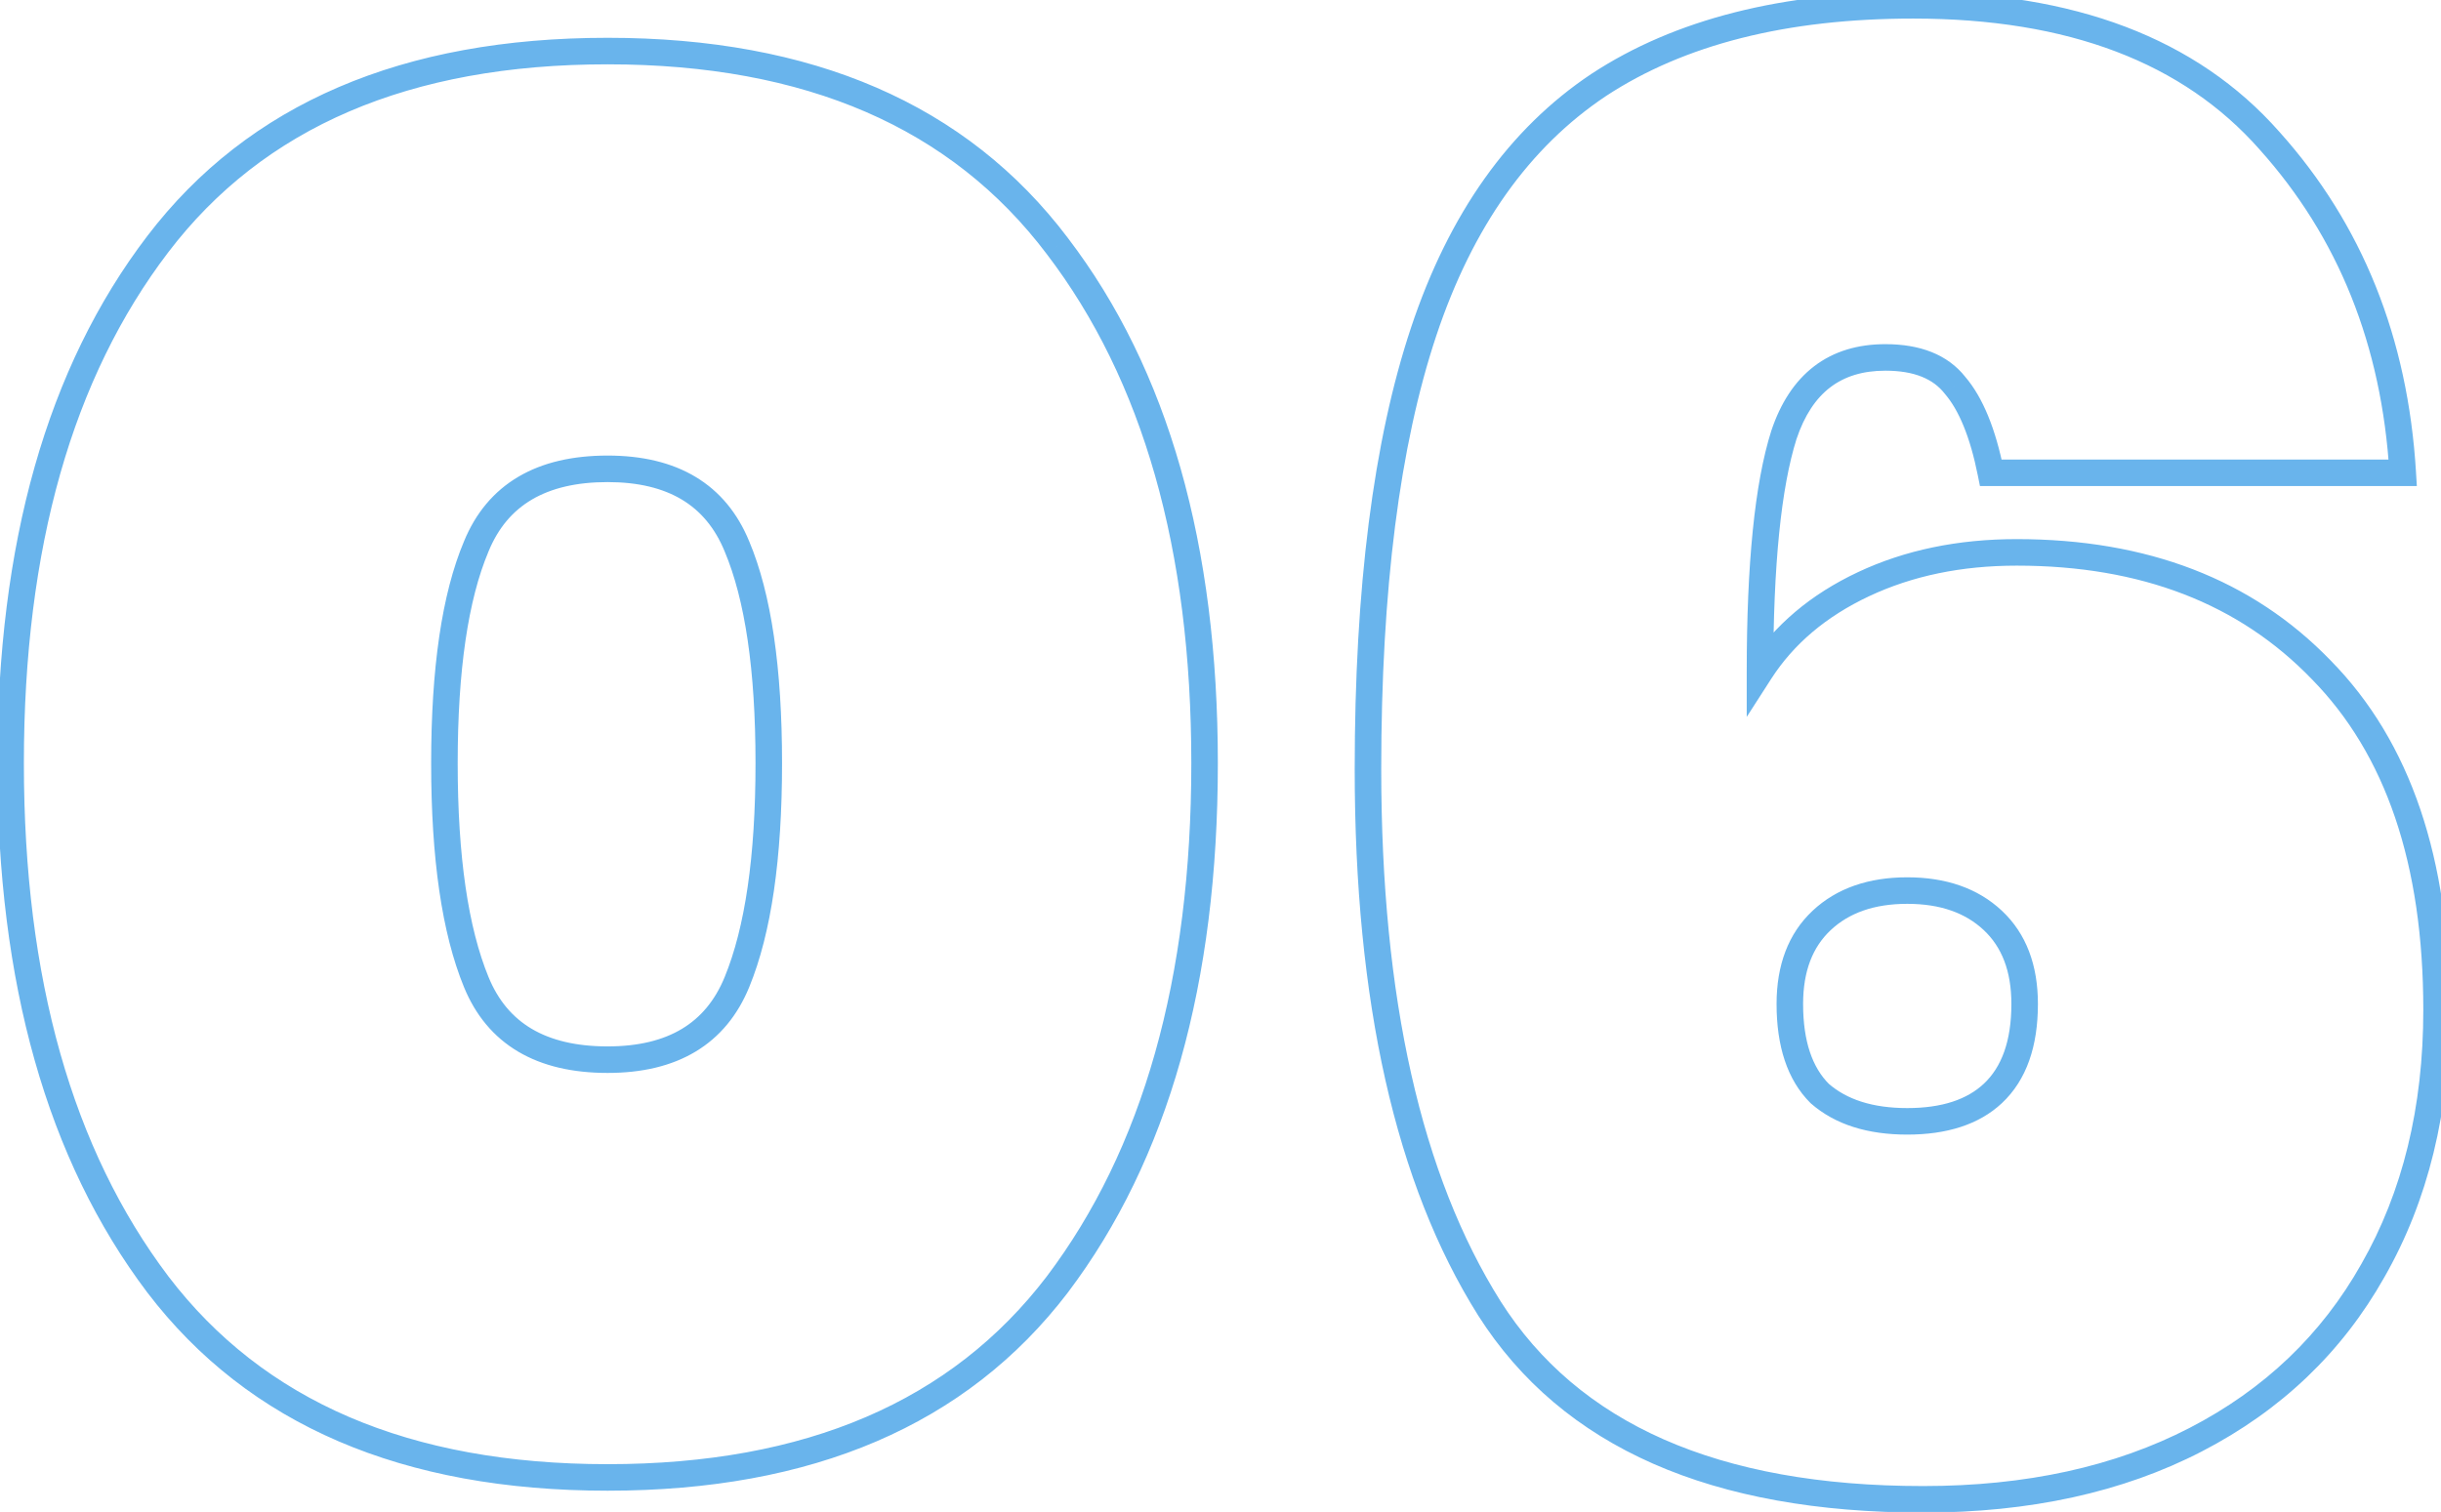 <svg width="184" height="114" viewBox="0 0 184 114" fill="none" xmlns="http://www.w3.org/2000/svg">
<path opacity="0.8" d="M11.9 96.85L11.102 97.453L11.105 97.457L11.9 96.85ZM11.9 18.4L12.695 19.006L11.9 18.4ZM79.7 18.55L78.902 19.153L78.905 19.157L79.7 18.55ZM79.7 96.85L80.495 97.457L80.498 97.453L79.7 96.85ZM55.55 41.2L54.625 41.58L54.628 41.588L55.55 41.2ZM35.9 41.2L36.822 41.588L36.825 41.58L35.9 41.2ZM12.698 96.247C5.467 86.671 1.8 73.805 1.8 57.55H-0.2C-0.2 74.095 3.533 87.429 11.102 97.453L12.698 96.247ZM1.8 57.55C1.8 41.294 5.467 28.481 12.695 19.006L11.105 17.794C3.533 27.719 -0.2 41.006 -0.2 57.55H1.8ZM12.695 19.006C19.86 9.615 30.827 4.85 45.8 4.85V2.85C30.373 2.85 18.74 7.785 11.105 17.794L12.695 19.006ZM45.8 4.85C60.769 4.85 71.736 9.662 78.902 19.153L80.498 17.947C72.864 7.838 61.231 2.85 45.8 2.85V4.85ZM78.905 19.157C86.134 28.632 89.8 41.396 89.8 57.55H91.8C91.8 41.104 88.067 27.868 80.495 17.944L78.905 19.157ZM89.8 57.55C89.8 73.805 86.133 86.671 78.902 96.247L80.498 97.453C88.067 87.429 91.8 74.095 91.8 57.55H89.8ZM78.905 96.243C71.74 105.635 60.773 110.4 45.8 110.4V112.4C61.227 112.4 72.86 107.465 80.495 97.457L78.905 96.243ZM45.8 110.4C30.827 110.4 19.86 105.635 12.695 96.243L11.105 97.457C18.74 107.465 30.373 112.4 45.8 112.4V110.4ZM56.475 74.43C58.147 70.354 58.95 64.703 58.95 57.55H56.95C56.95 64.597 56.153 69.946 54.625 73.67L56.475 74.43ZM58.95 57.55C58.95 50.399 58.148 44.793 56.472 40.812L54.628 41.588C56.152 45.207 56.95 50.501 56.95 57.55H58.95ZM56.475 40.82C55.603 38.695 54.258 37.053 52.427 35.955C50.607 34.863 48.379 34.35 45.8 34.35V36.35C48.121 36.35 49.968 36.812 51.398 37.67C52.818 38.522 53.897 39.805 54.625 41.58L56.475 40.82ZM45.8 34.35C43.174 34.35 40.91 34.862 39.066 35.952C37.21 37.048 35.849 38.69 34.975 40.82L36.825 41.58C37.551 39.81 38.64 38.526 40.084 37.673C41.539 36.813 43.426 36.35 45.8 36.35V34.35ZM34.978 40.812C33.302 44.793 32.5 50.399 32.5 57.55H34.5C34.5 50.501 35.298 45.207 36.822 41.588L34.978 40.812ZM32.5 57.55C32.5 64.703 33.303 70.354 34.975 74.43L36.825 73.67C35.297 69.946 34.5 64.597 34.5 57.55H32.5ZM34.975 74.43C35.849 76.56 37.21 78.201 39.066 79.298C40.91 80.388 43.174 80.9 45.8 80.9V78.9C43.426 78.9 41.539 78.437 40.084 77.577C38.64 76.724 37.551 75.44 36.825 73.67L34.975 74.43ZM45.8 80.9C48.379 80.9 50.607 80.387 52.427 79.295C54.258 78.197 55.603 76.555 56.475 74.43L54.625 73.67C53.897 75.445 52.818 76.728 51.398 77.58C49.968 78.438 48.121 78.9 45.8 78.9V80.9ZM150.066 35.65L149.086 35.846L149.247 36.65H150.066V35.65ZM147.366 29.05L146.58 29.668L146.593 29.685L146.607 29.701L147.366 29.05ZM134.466 32.8L133.518 32.484L133.515 32.491L133.513 32.499L134.466 32.8ZM132.666 50.65H131.666V54.055L133.508 51.191L132.666 50.65ZM140.466 44.05L140.892 44.955L140.466 44.05ZM174.966 50.5L174.247 51.195L174.253 51.201L174.966 50.5ZM178.866 95.8L177.998 95.304L177.995 95.309L178.866 95.8ZM165.516 108.55L165.057 107.662L165.516 108.55ZM112.266 98.65L111.42 99.182L111.422 99.186L112.266 98.65ZM107.316 25L106.368 24.684L107.316 25ZM120.516 6.4L119.968 5.564L119.962 5.568L120.516 6.4ZM171.066 10.6L170.317 11.262L170.322 11.268L171.066 10.6ZM181.116 35.65V36.65H182.179L182.115 35.59L181.116 35.65ZM137.166 82.45L136.459 83.157L136.483 83.181L136.508 83.203L137.166 82.45ZM150.216 82.45L150.899 83.181L150.9 83.18L150.216 82.45ZM150.216 69.4L149.532 70.129V70.129L150.216 69.4ZM137.316 69.4L138 70.129V70.129L137.316 69.4ZM151.047 35.454C150.433 32.384 149.488 29.989 148.126 28.399L146.607 29.701C147.645 30.911 148.5 32.916 149.086 35.846L151.047 35.454ZM148.153 28.432C146.802 26.713 144.709 25.95 142.116 25.95V27.95C144.324 27.95 145.731 28.587 146.58 29.668L148.153 28.432ZM142.116 25.95C140.039 25.95 138.226 26.486 136.746 27.618C135.273 28.745 134.213 30.397 133.518 32.484L135.415 33.116C136.019 31.303 136.885 30.03 137.961 29.207C139.031 28.389 140.394 27.95 142.116 27.95V25.95ZM133.513 32.499C132.264 36.452 131.666 42.531 131.666 50.65H133.666C133.666 42.569 134.268 36.748 135.42 33.101L133.513 32.499ZM133.508 51.191C135.193 48.568 137.64 46.486 140.892 44.955L140.041 43.145C136.493 44.815 133.739 47.132 131.825 50.109L133.508 51.191ZM140.892 44.955C144.141 43.426 147.842 42.65 152.016 42.65V40.65C147.59 40.65 143.592 41.474 140.041 43.145L140.892 44.955ZM152.016 42.65C161.395 42.65 168.768 45.523 174.247 51.195L175.686 49.805C169.765 43.677 161.838 40.65 152.016 40.65V42.65ZM174.253 51.201C179.812 56.856 182.666 65.117 182.666 76.15H184.666C184.666 64.783 181.721 55.944 175.68 49.799L174.253 51.201ZM182.666 76.15C182.666 83.505 181.099 89.878 177.998 95.304L179.735 96.296C183.034 90.522 184.666 83.795 184.666 76.15H182.666ZM177.995 95.309C174.994 100.633 170.69 104.748 165.057 107.662L165.976 109.438C171.943 106.352 176.539 101.967 179.738 96.291L177.995 95.309ZM165.057 107.662C159.426 110.574 152.74 112.05 144.966 112.05V114.05C152.993 114.05 160.007 112.526 165.976 109.438L165.057 107.662ZM144.966 112.05C129.465 112.05 118.961 107.322 113.11 98.114L111.422 99.186C117.772 109.178 129.068 114.05 144.966 114.05V112.05ZM113.113 98.118C107.152 88.639 104.116 75.302 104.116 58H102.116C102.116 75.498 105.18 89.26 111.42 99.182L113.113 98.118ZM104.116 58C104.116 44.456 105.512 33.575 108.265 25.316L106.368 24.684C103.521 33.225 102.116 44.344 102.116 58H104.116ZM108.265 25.316C111.011 17.078 115.295 11.083 121.071 7.232L119.962 5.568C113.738 9.717 109.222 16.122 106.368 24.684L108.265 25.316ZM121.065 7.236C126.956 3.373 134.648 1.4 144.216 1.4V-0.6C134.384 -0.6 126.277 1.427 119.968 5.564L121.065 7.236ZM144.216 1.4C155.924 1.4 164.561 4.739 170.317 11.262L171.816 9.938C165.572 2.861 156.308 -0.6 144.216 -0.6V1.4ZM170.322 11.268C176.258 17.885 179.531 26.015 180.118 35.711L182.115 35.59C181.502 25.485 178.075 16.915 171.811 9.932L170.322 11.268ZM181.116 34.65H150.066V36.65H181.116V34.65ZM133.916 75.7C133.916 78.854 134.706 81.403 136.459 83.157L137.874 81.743C136.627 80.497 135.916 78.546 135.916 75.7H133.916ZM136.508 83.203C138.341 84.807 140.802 85.55 143.766 85.55V83.55C141.131 83.55 139.191 82.893 137.825 81.697L136.508 83.203ZM143.766 85.55C146.726 85.55 149.155 84.809 150.899 83.181L149.534 81.719C148.278 82.891 146.407 83.55 143.766 83.55V85.55ZM150.9 83.18C152.768 81.429 153.616 78.871 153.616 75.7H151.616C151.616 78.529 150.865 80.471 149.532 81.721L150.9 83.18ZM153.616 75.7C153.616 72.792 152.747 70.402 150.9 68.671L149.532 70.129C150.886 71.398 151.616 73.208 151.616 75.7H153.616ZM150.9 68.671C149.074 66.959 146.659 66.15 143.766 66.15V68.15C146.274 68.15 148.158 68.841 149.532 70.129L150.9 68.671ZM143.766 66.15C140.874 66.15 138.458 66.959 136.632 68.671L138 70.129C139.374 68.841 141.259 68.15 143.766 68.15V66.15ZM136.632 68.671C134.786 70.402 133.916 72.792 133.916 75.7H135.916C135.916 73.208 136.647 71.398 138 70.129L136.632 68.671Z" fill="#44A1E7"/>
</svg>
